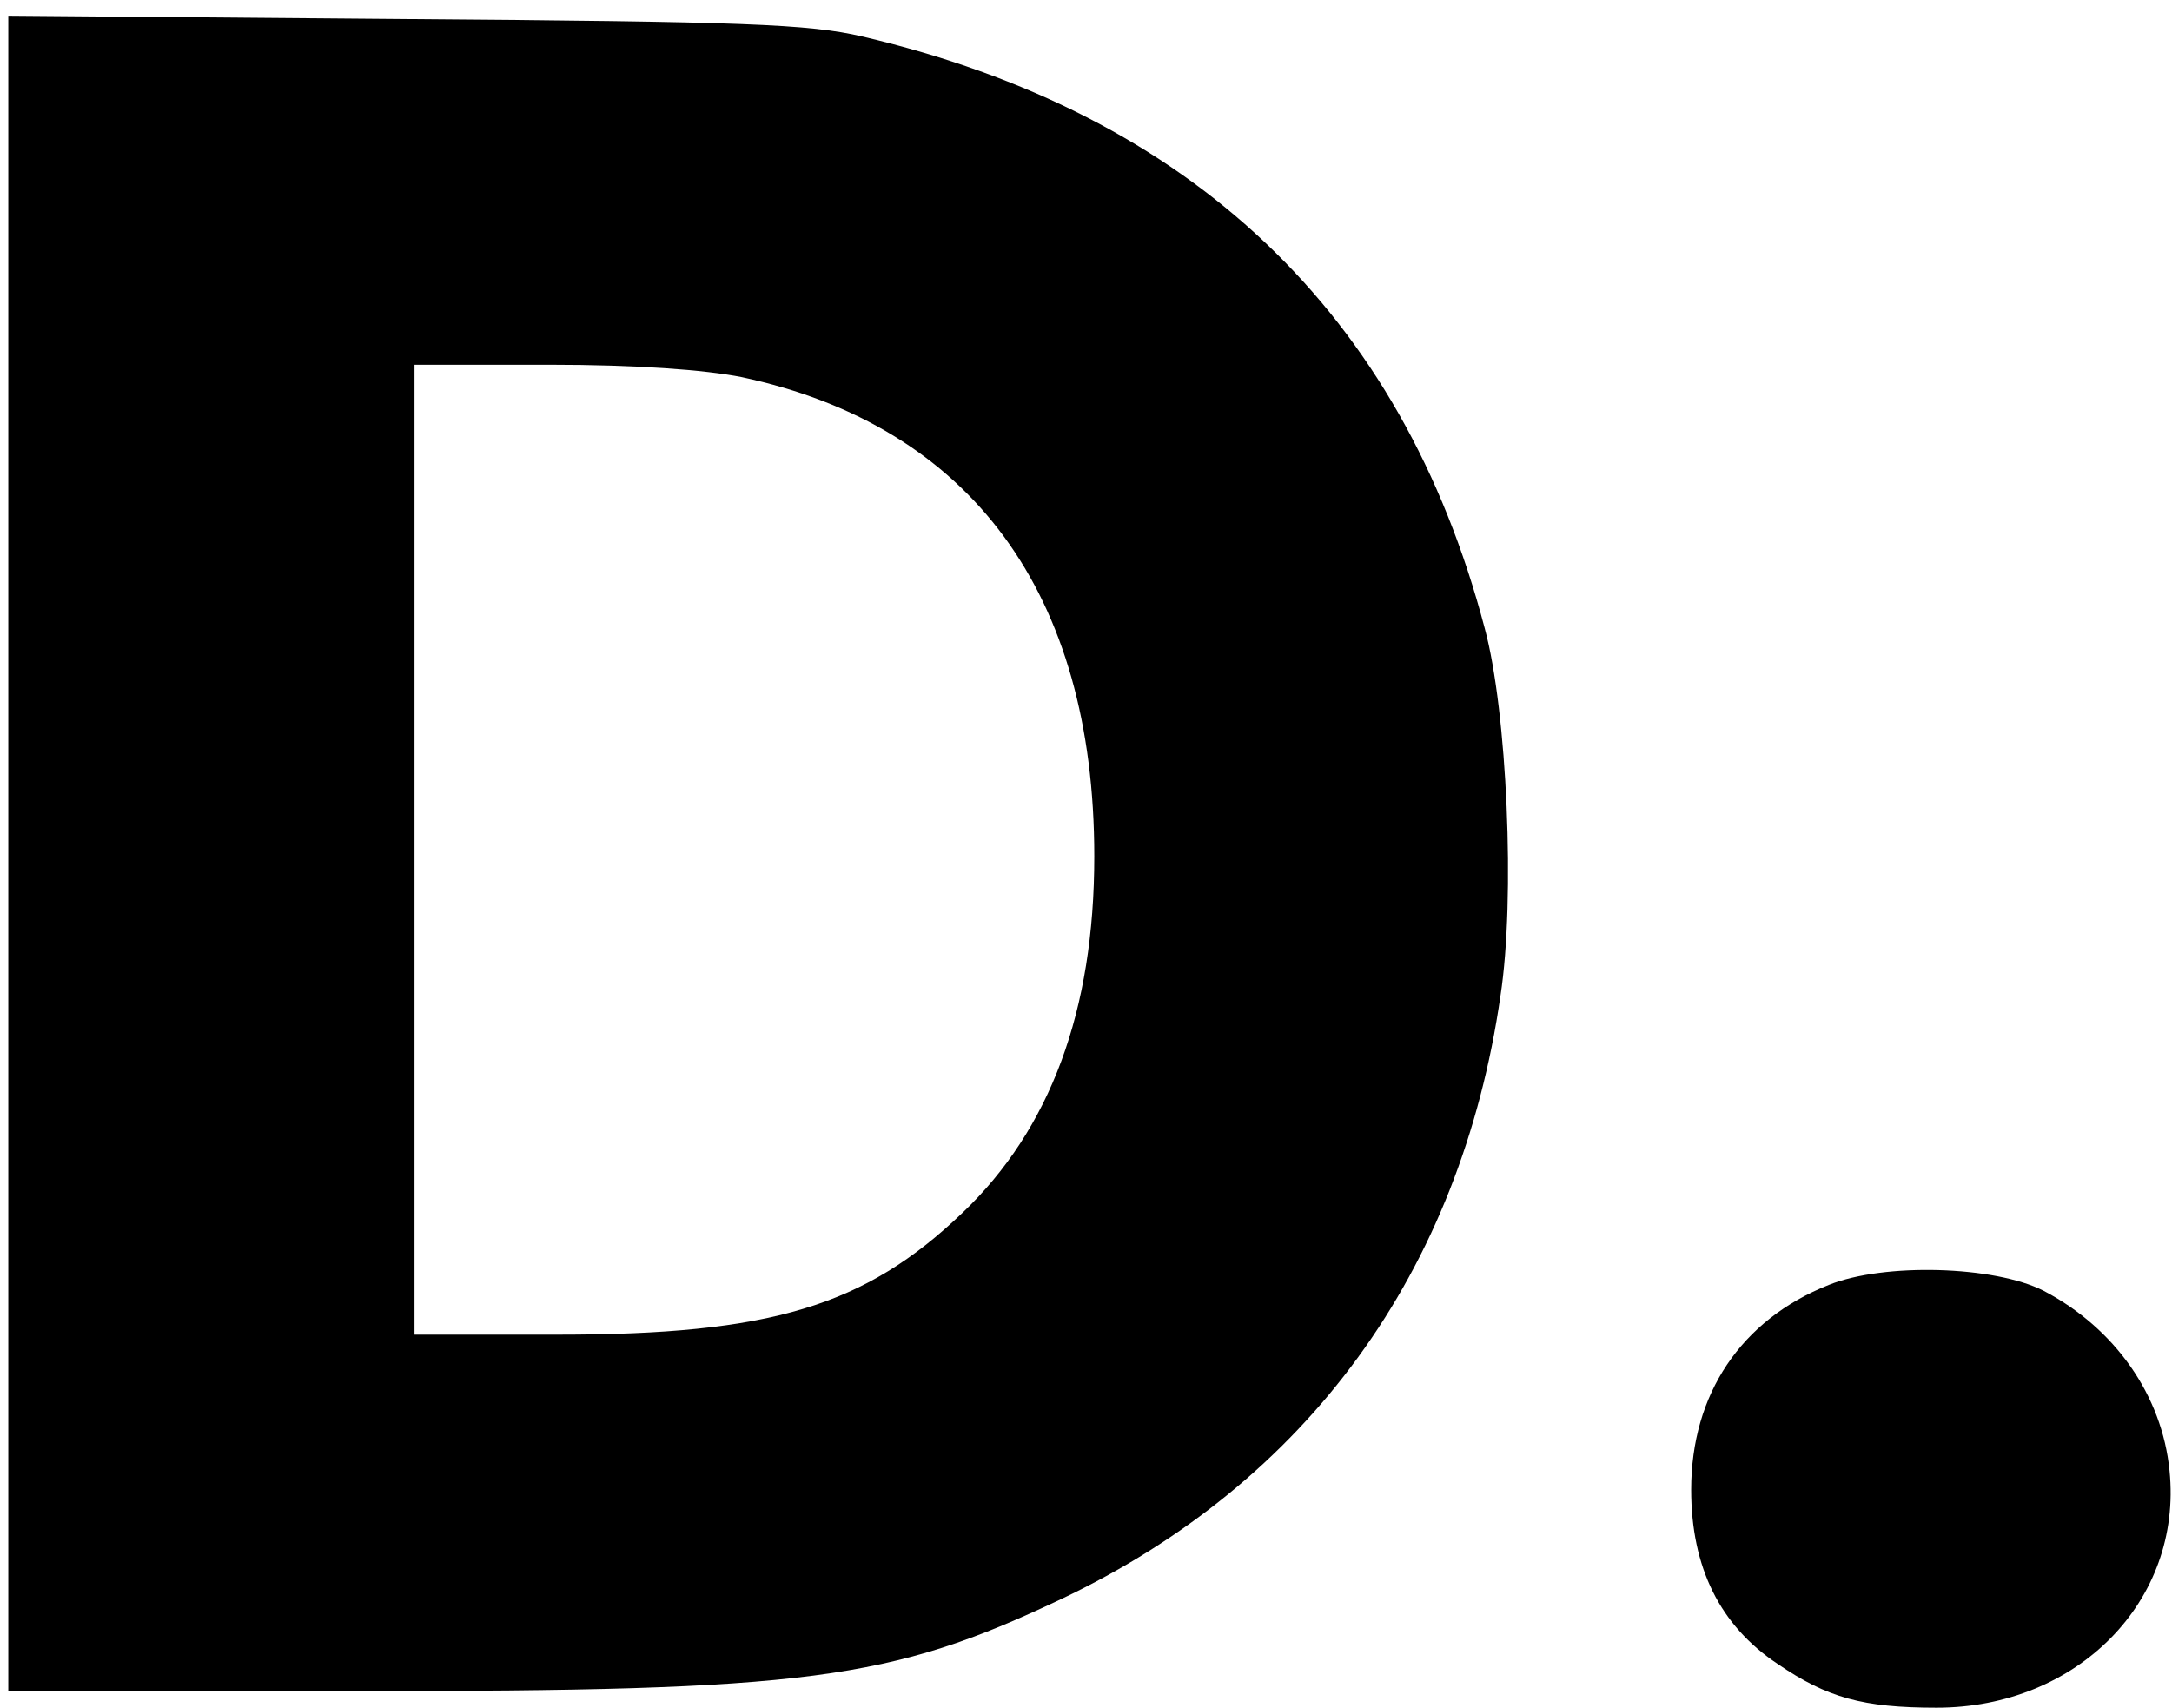 <?xml version="1.0" standalone="no"?>
<!DOCTYPE svg PUBLIC "-//W3C//DTD SVG 20010904//EN"
 "http://www.w3.org/TR/2001/REC-SVG-20010904/DTD/svg10.dtd">
<svg version="1.0" xmlns="http://www.w3.org/2000/svg"
 width="262pt" height="206pt" viewBox="0 0 262 206"
 preserveAspectRatio="xMidYMid meet">

<g transform="translate(0,206) scale(0.1,-0.1)"
fill="#000000" stroke="none">
<path d="M10 1031 l0 -1011 418 0 c547 0 645 13 852 111 297 141 482 395 530
728 18 117 8 343 -19 443 -100 380 -354 621 -751 714 -64 15 -143 18 -552 21
l-478 4 0 -1010z m885 574 c276 -59 425 -261 425 -578 0 -186 -53 -329 -159
-430 -118 -113 -232 -147 -488 -147 l-173 0 0 585 0 585 163 0 c104 0 187 -6
232 -15z"/>
<path d="M2206 510 c-106 -42 -166 -132 -166 -247 0 -94 35 -164 104 -210 60
-41 103 -53 192 -53 170 0 297 129 281 286 -9 91 -66 172 -152 217 -59 30
-192 34 -259 7z"/>
</g>
</svg>
